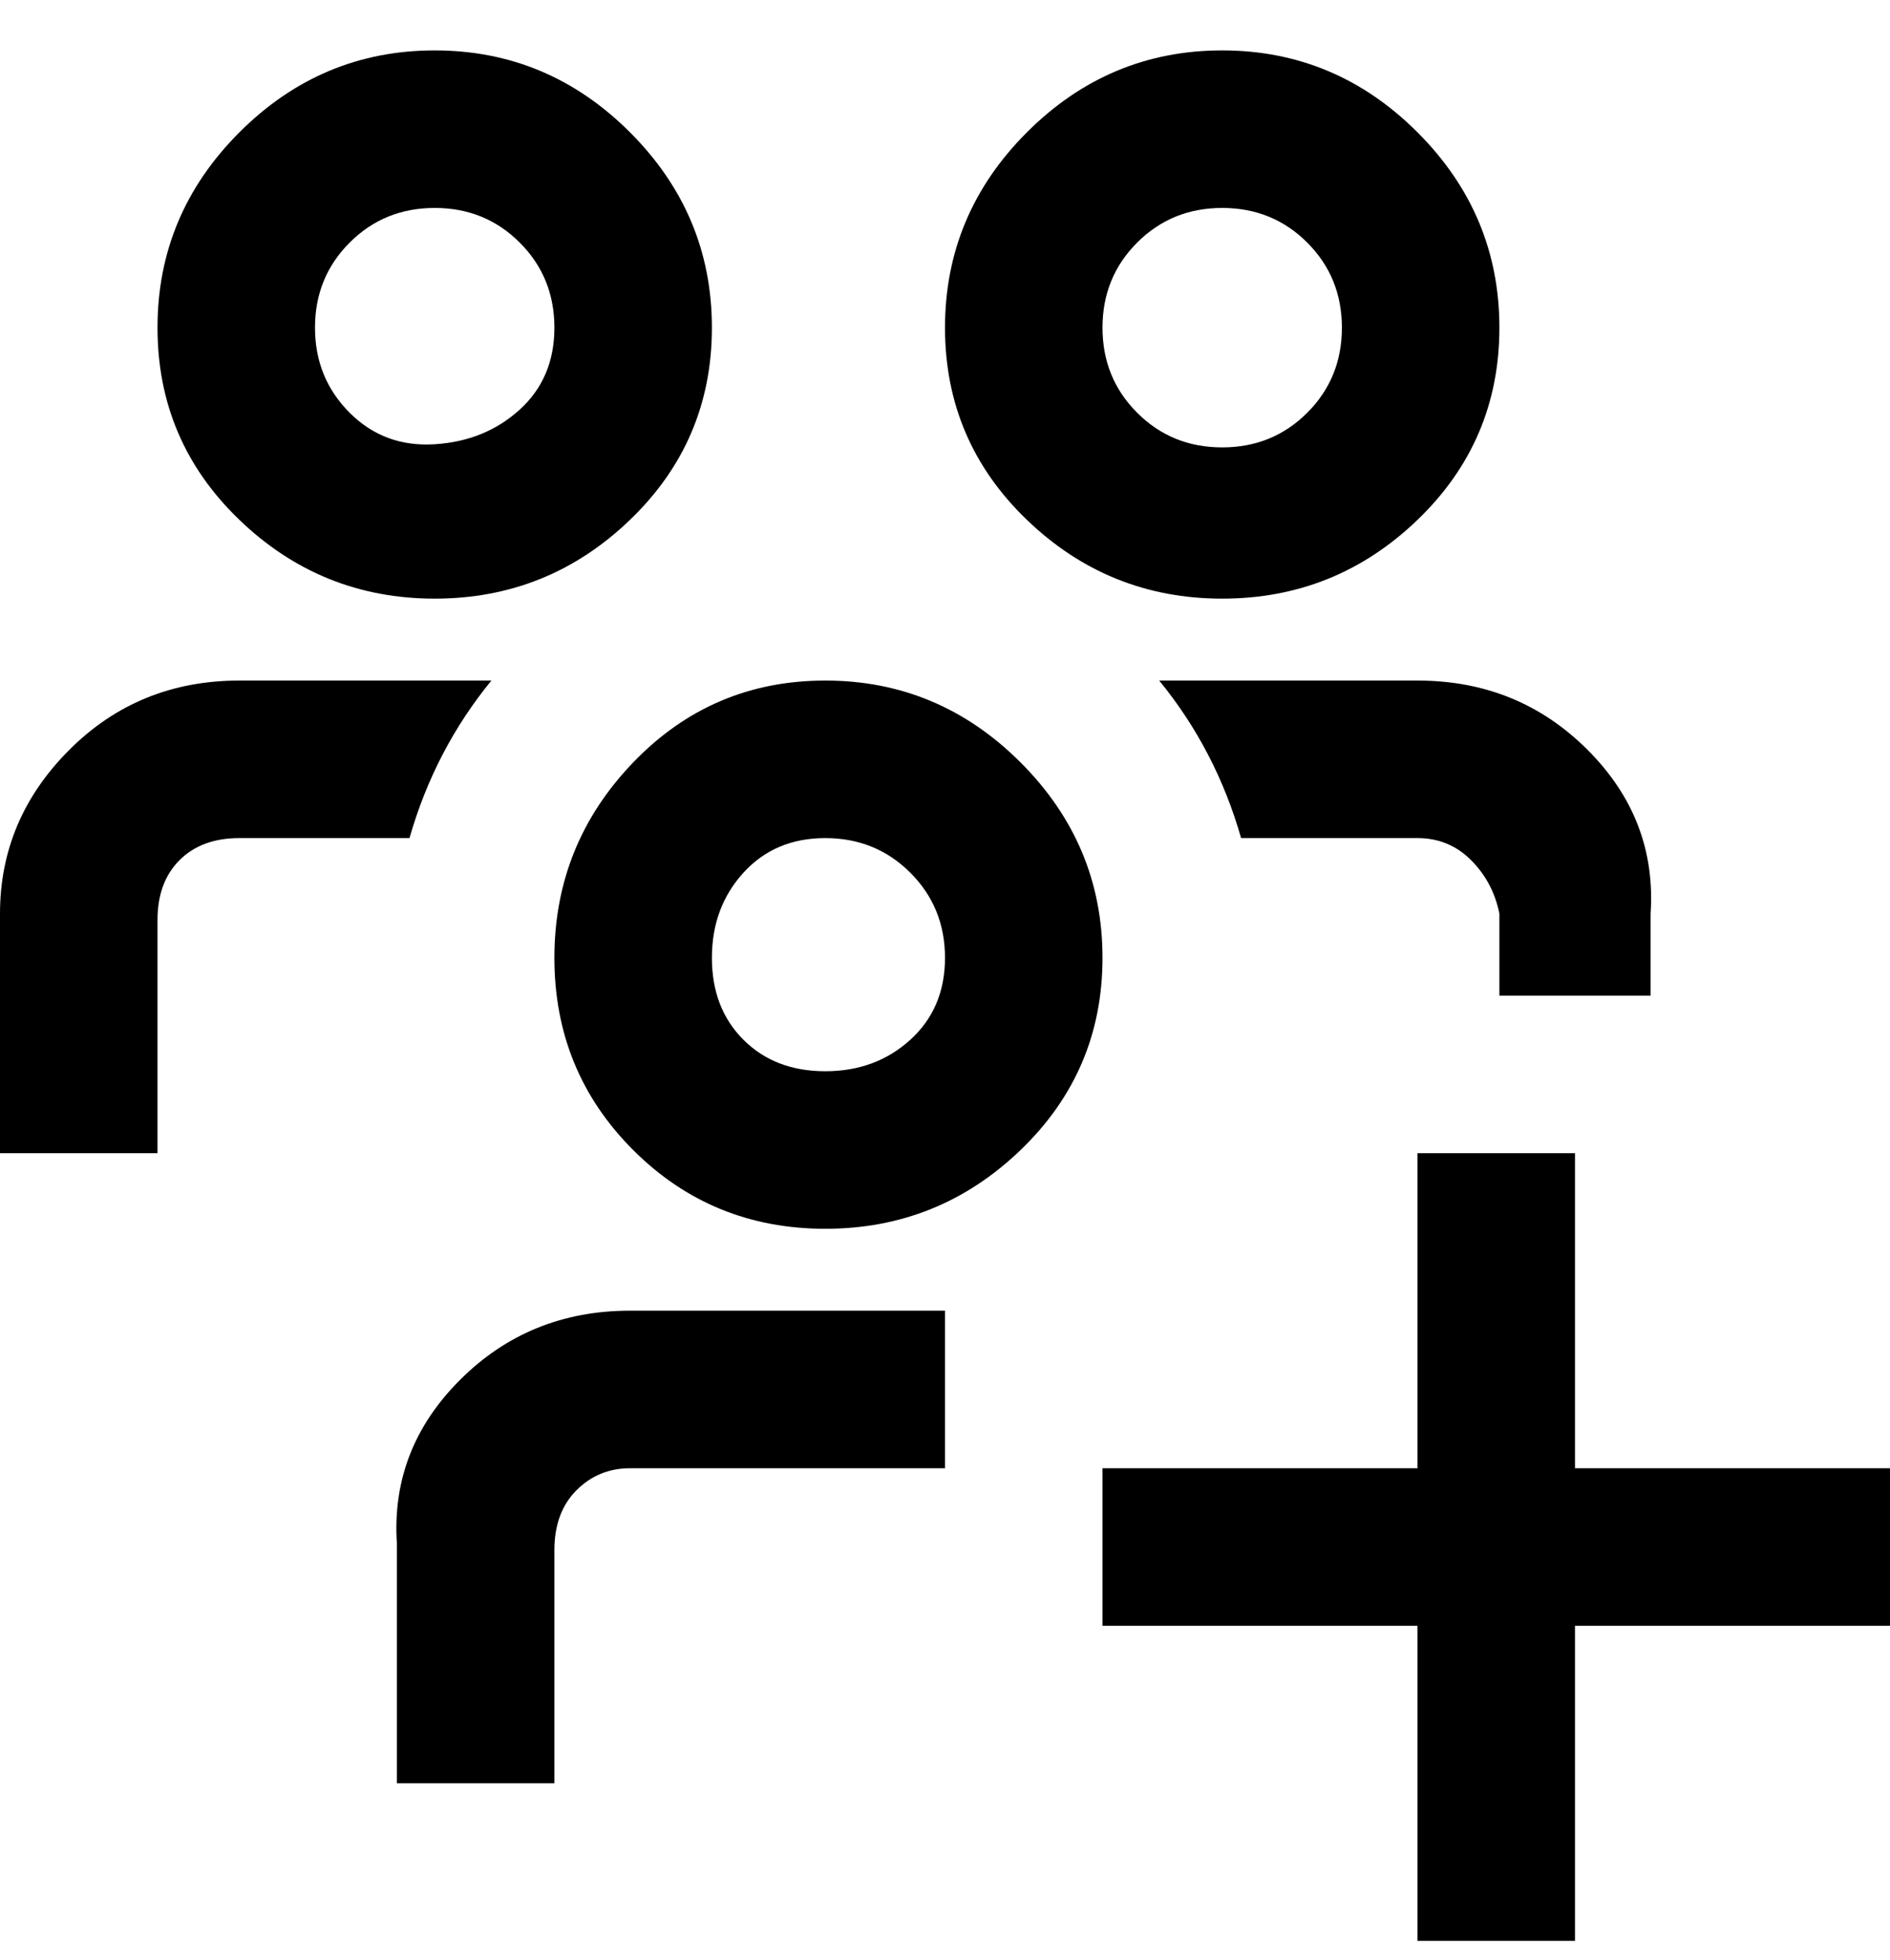<svg viewBox="0 0 300 311" xmlns="http://www.w3.org/2000/svg"><path d="M69 95q18 0 31-12.5T113 52q0-18-13-31T69 8Q51 8 38 21T25 52q0 18 13 30.5T69 95zm0-62q8 0 13.5 5.5T88 52q0 8-5.5 13T69 70.5q-8 .5-13.5-5T50 52q0-8 5.5-13.5T69 33zm125 62q18 0 31-12.5T238 52q0-18-13-31T194 8q-18 0-31 13t-13 31q0 18 13 30.5T194 95zm0-62q8 0 13.5 5.5T213 52q0 8-5.5 13.5T194 71q-8 0-13.5-5.5T175 52q0-8 5.5-13.5T194 33zm-63 75q-18 0-30.5 13T88 152q0 18 12.5 30.5T131 195q18 0 31-12.5t13-30.5q0-18-13-31t-31-13zm0 62q-8 0-13-5t-5-13q0-8 5-13.5t13-5.5q8 0 13.5 5.5T150 152q0 8-5.5 13t-13.5 5zm169 88h-50v50h-25v-50h-50v-25h50v-50h25v50h50v25zM65 133H38q-6 0-9.5 3.5T25 146v37H0v-38q0-15 11-26t27-11h40q-9 11-13 25zm160-25q16 0 27 11t10 26v13h-24v-13q-1-5-4.5-8.5T225 133h-28q-4-14-13-25h41zM100 208h50v25h-50q-5 0-8.5 3.5T88 246v37H63v-38q-1-15 10-26t27-11z"/></svg>